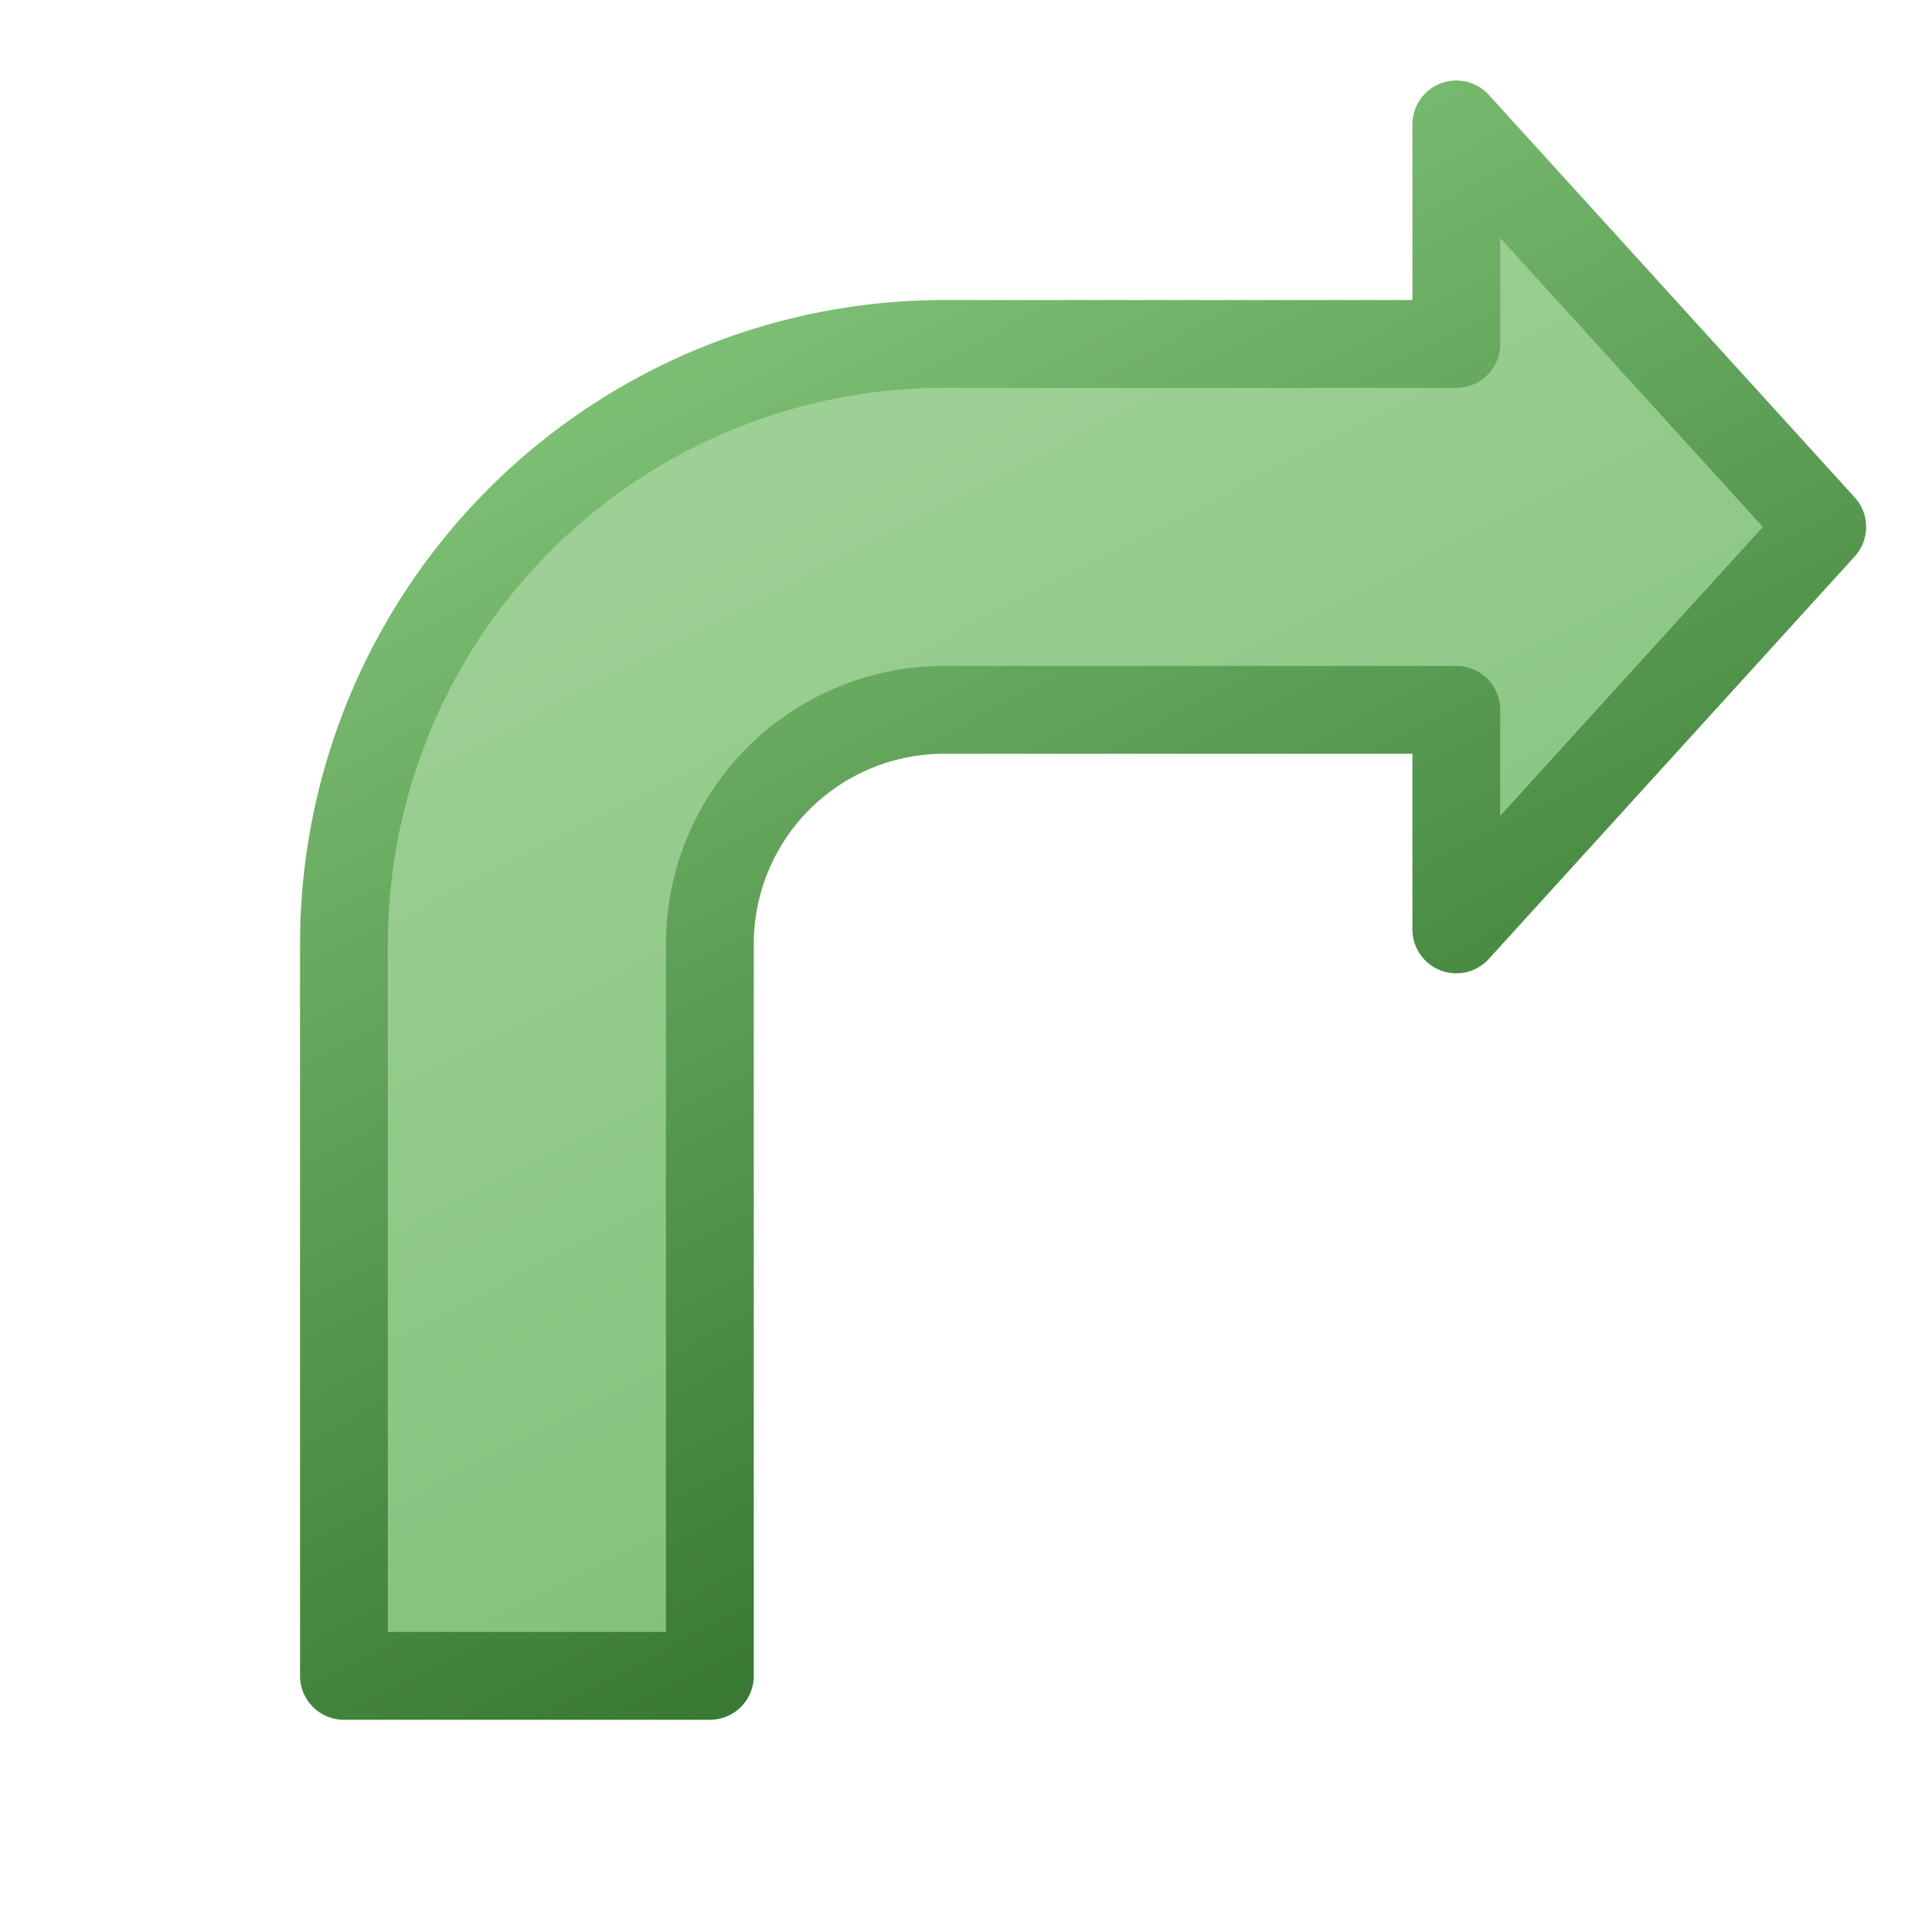<?xml version="1.0" standalone="yes"?>
<svg xmlns="http://www.w3.org/2000/svg" width="264" height="264" viewBox="0 0 264 264">
 <defs>
  <linearGradient id="frame" x1="0%" y1="75%" x2="100%" y2="25%">
   <stop offset="0%" stop-color="#87c97d" />
   <stop offset="100%" stop-color="#286824" />
  </linearGradient>
  <linearGradient id="plate" x1="0%" y1="75%" x2="100%" y2="25%">
   <stop offset="0%" stop-color="#a5d49c" />
   <stop offset="100%" stop-color="#79bd73" />
  </linearGradient>
 </defs>
 <style type="text/css">
  <![CDATA[
  svg { fill: transparent; }
  #arrow { fill: url(#plate); stroke: url(#frame); stroke-width: 12; stroke-linejoin: round; }
  ]]>
 </style>
 <g>
  <path transform="rotate(90, 132, 132)" id="arrow" d="M 72,15 l 55,50 -30,0 0,70 a 32 32, 0, 0, 0, 32,32 l 100,0 0,50 -100,0 a 82 82, 0, 0, 1, -82,-82 l 0,-70 -30,0 z" />
 </g>
</svg>
